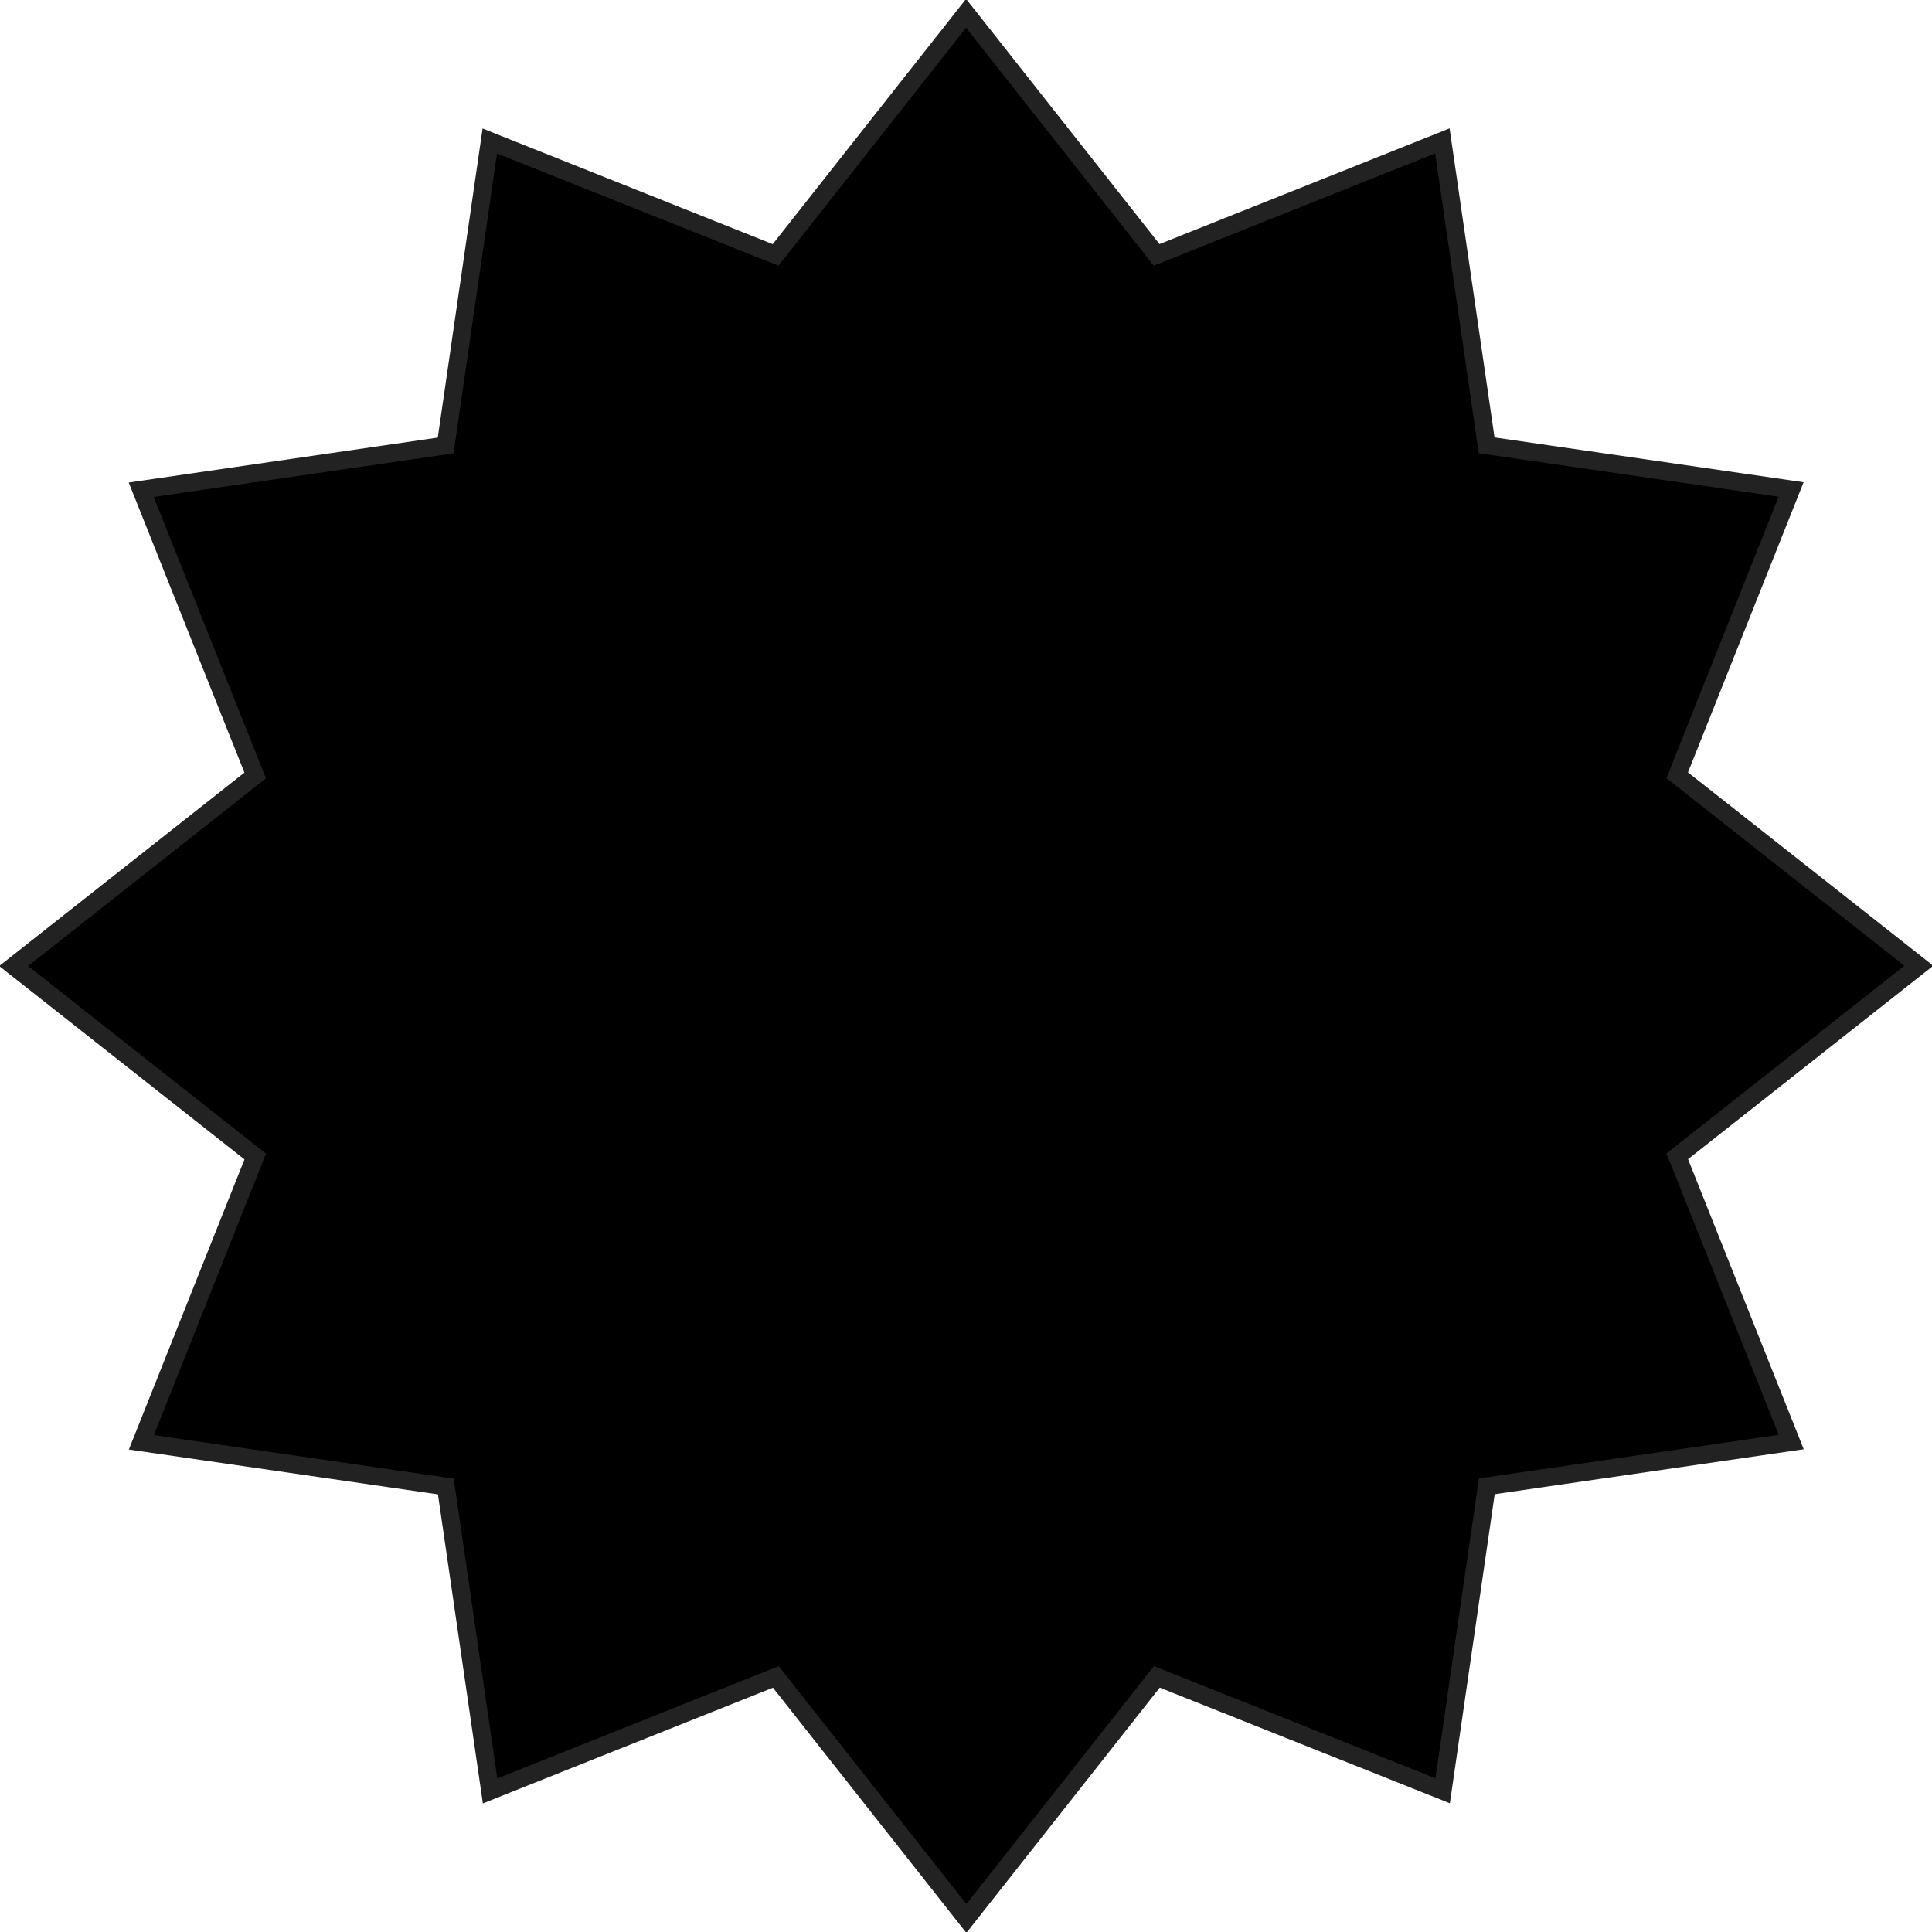 <svg preserveAspectRatio="none" aria-hidden="true" focusable="false" data-prefix="fas" data-icon="ppwork-star-12" class="svg-inline--fa fa-w-16" role="img" xmlns="http://www.w3.org/2000/svg" viewBox="0 0 108.149 108.149" fill="#000" stroke="#222">
    <path d="M65.3,0l6.8,15.82L89.2,13.8,87.18,30.9,103,37.7,92.7,51.5,103,65.3,87.18,72.1,89.2,89.2,72.1,87.18,65.3,103,51.5,92.7,37.7,103,30.9,87.18,13.8,89.2l2.02-17.1L0,65.3,10.3,51.5,0,37.7l15.82-6.8L13.8,13.8l17.1,2.02L37.7,0,51.5,10.3Z" transform="matrix(0.966, -0.259, 0.259, 0.966, -9, 17.658)"/>
</svg>
